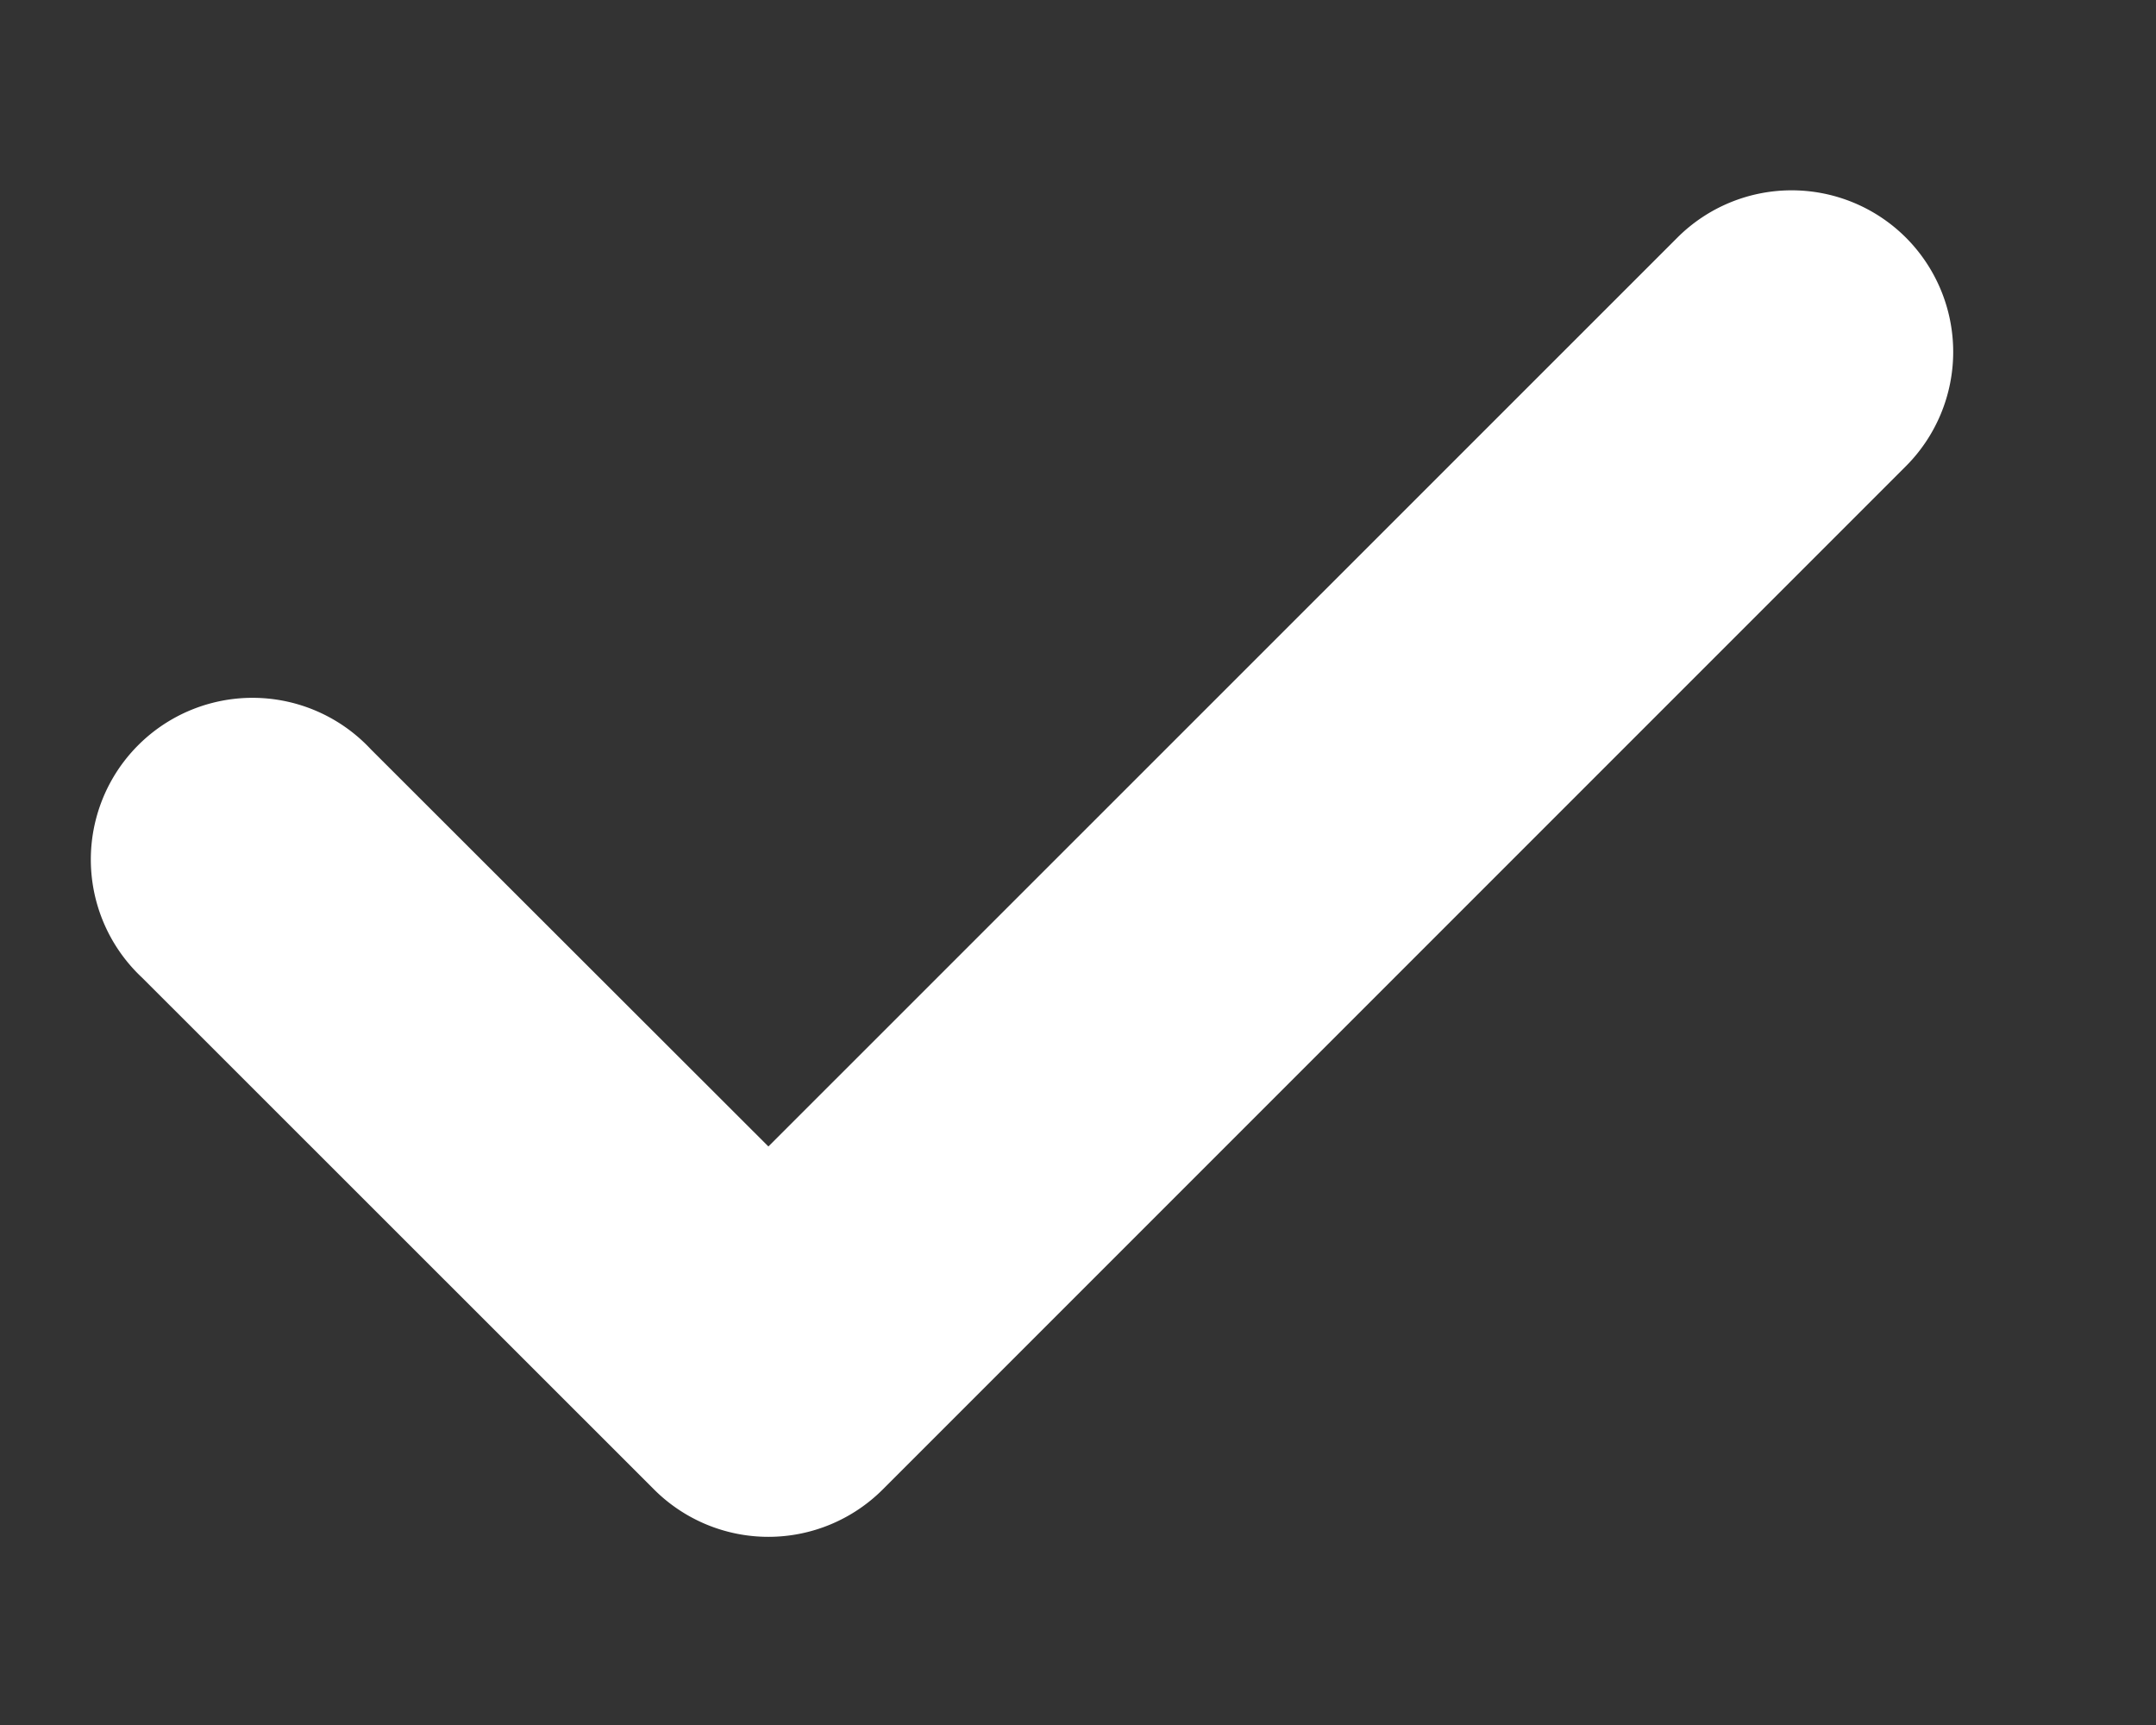 <svg width="10" height="8" fill="none" xmlns="http://www.w3.org/2000/svg"><rect width="100%" height="100%" fill="#333333" stroke="none"/><path fill-rule="evenodd" clip-rule="evenodd" d="M8.84 1.102a.75.75 0 010 1.06L4.094 6.908a.75.75 0 01-1.06 0L.66 4.535a.75.75 0 111.06-1.06l1.844 1.842L7.78 1.102a.75.75 0 011.06 0z" fill="#fff"/></svg>